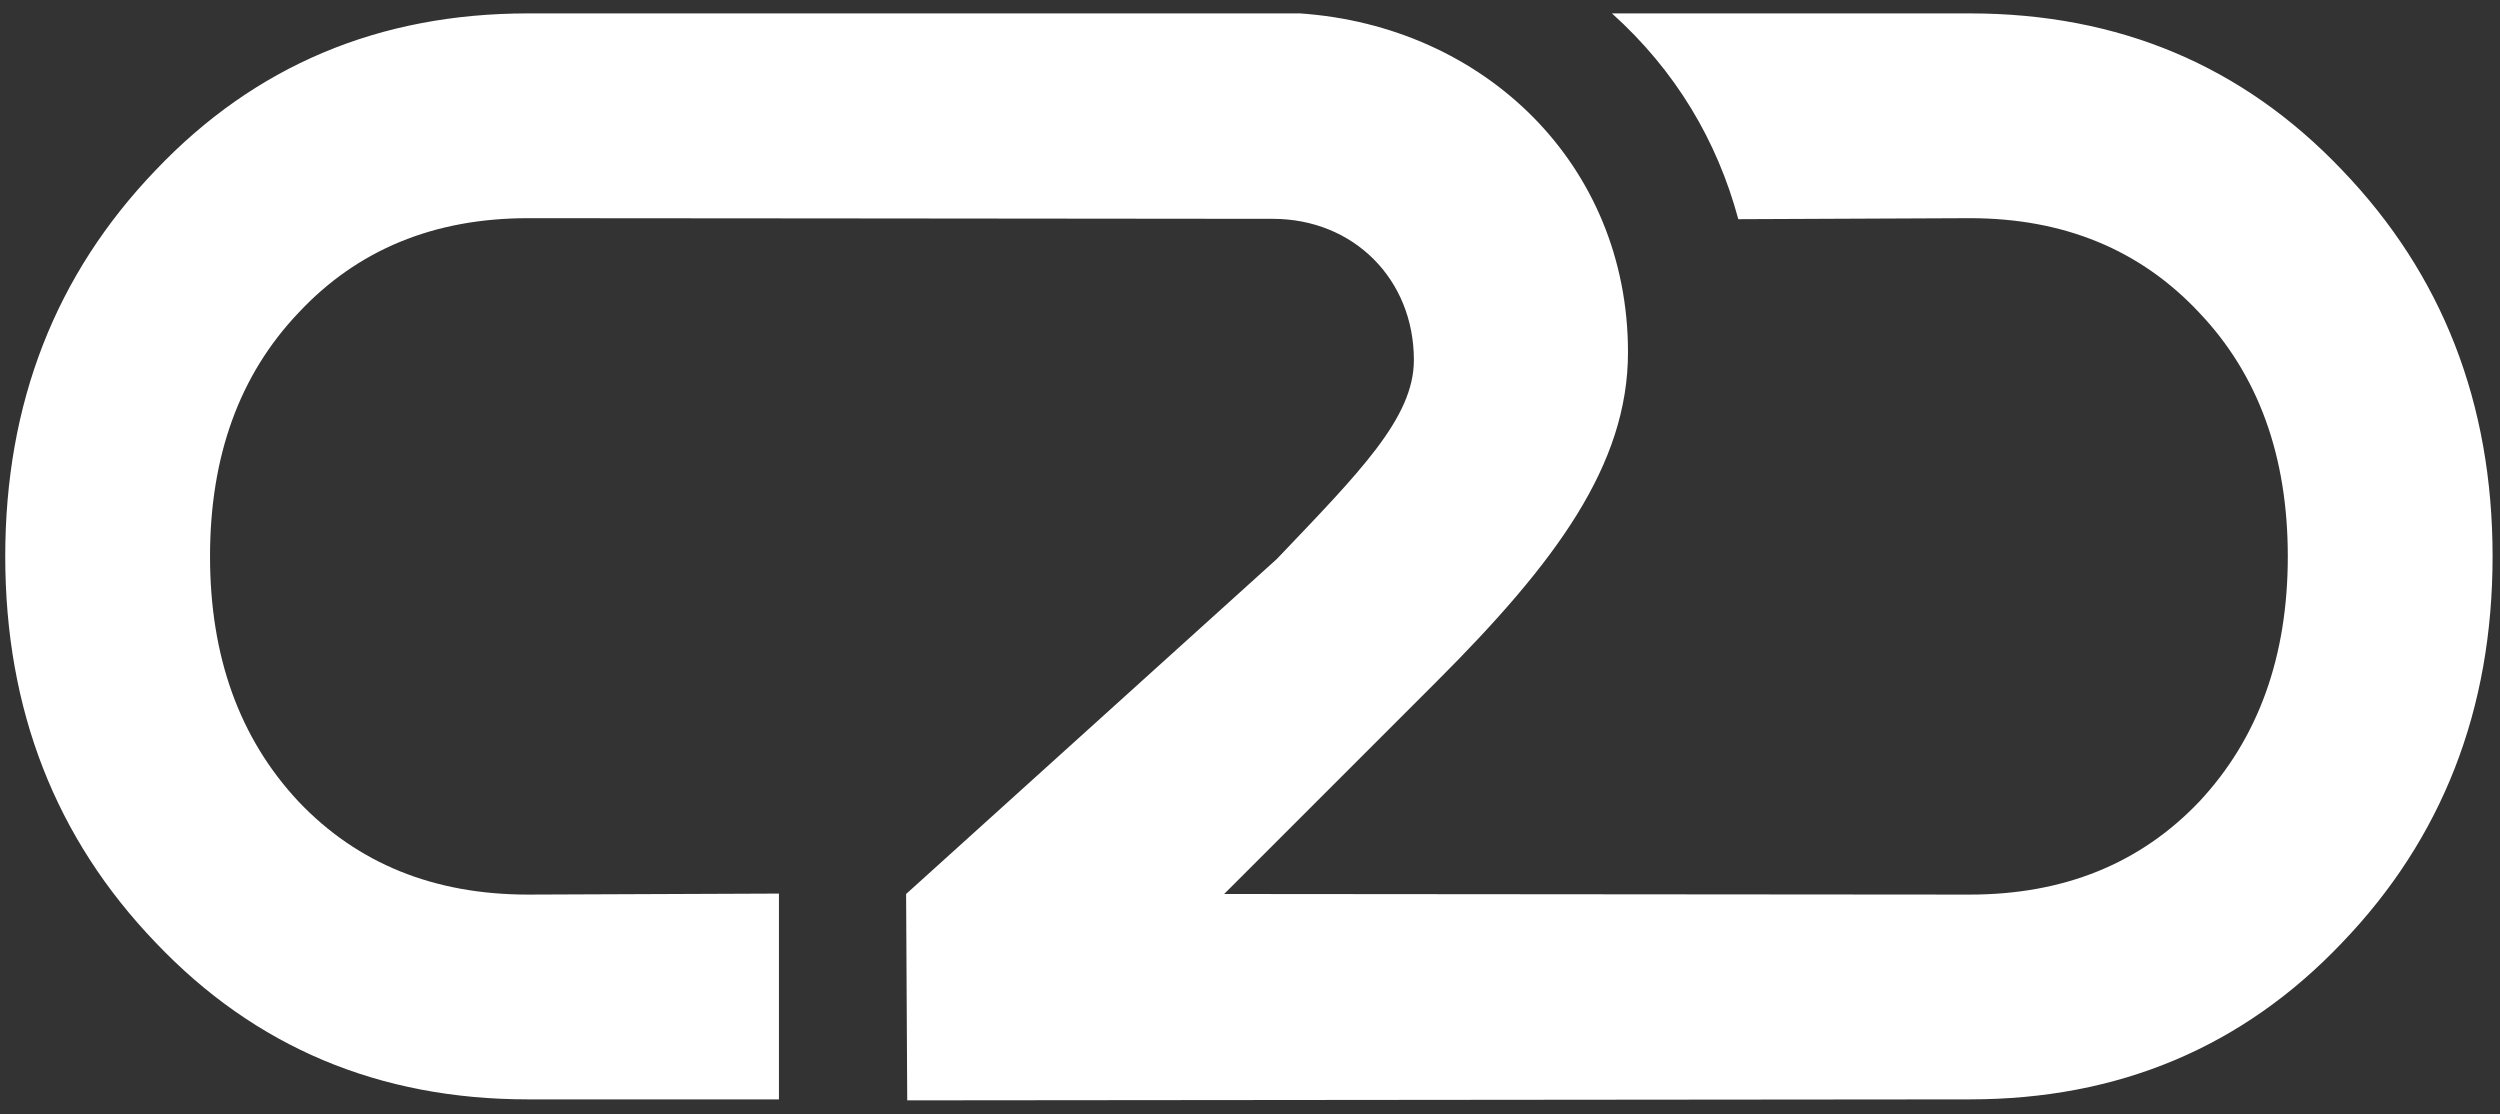 <svg width="92" height="41" viewBox="0 0 92 41" fill="none" xmlns="http://www.w3.org/2000/svg">
<rect x="0" y="0" width="92" height="41" fill="#333333" stroke="none"/>
<path d="M46.99 20.568L33.345 32.899L33.386 40.493L72.487 40.457C77.968 40.457 82.535 38.535 86.189 34.691C89.881 30.846 91.727 26.108 91.727 20.475C91.727 14.842 89.881 10.103 86.189 6.259C82.535 2.415 77.968 0.493 72.487 0.493H59.32C61.66 2.598 63.189 5.169 63.97 8.066L72.487 8.029C75.951 8.029 78.767 9.19 80.937 11.511C83.106 13.795 84.191 16.783 84.191 20.475C84.191 24.167 83.106 27.173 80.937 29.495C78.767 31.779 75.951 32.921 72.487 32.921L45.049 32.899L52.871 25.078C57.248 20.701 59.91 17.112 59.91 12.963C59.91 6.05 54.625 0.958 47.837 0.493L30.325 0.493H19.433C13.952 0.493 9.385 2.415 5.731 6.259C2.039 10.103 0.193 14.842 0.193 20.475C0.193 26.108 2.039 30.846 5.731 34.691C9.385 38.535 13.952 40.457 19.433 40.457H28.665V32.884L19.433 32.921C15.97 32.921 13.153 31.779 10.984 29.495C8.814 27.173 7.729 24.167 7.729 20.475C7.729 16.783 8.814 13.795 10.984 11.511C13.153 9.19 15.97 8.029 19.433 8.029L30.325 8.037L46.836 8.053C49.81 8.053 52.031 10.274 52.031 13.249C52.031 15.38 50.035 17.371 46.99 20.568Z" fill="white"/>
</svg>
